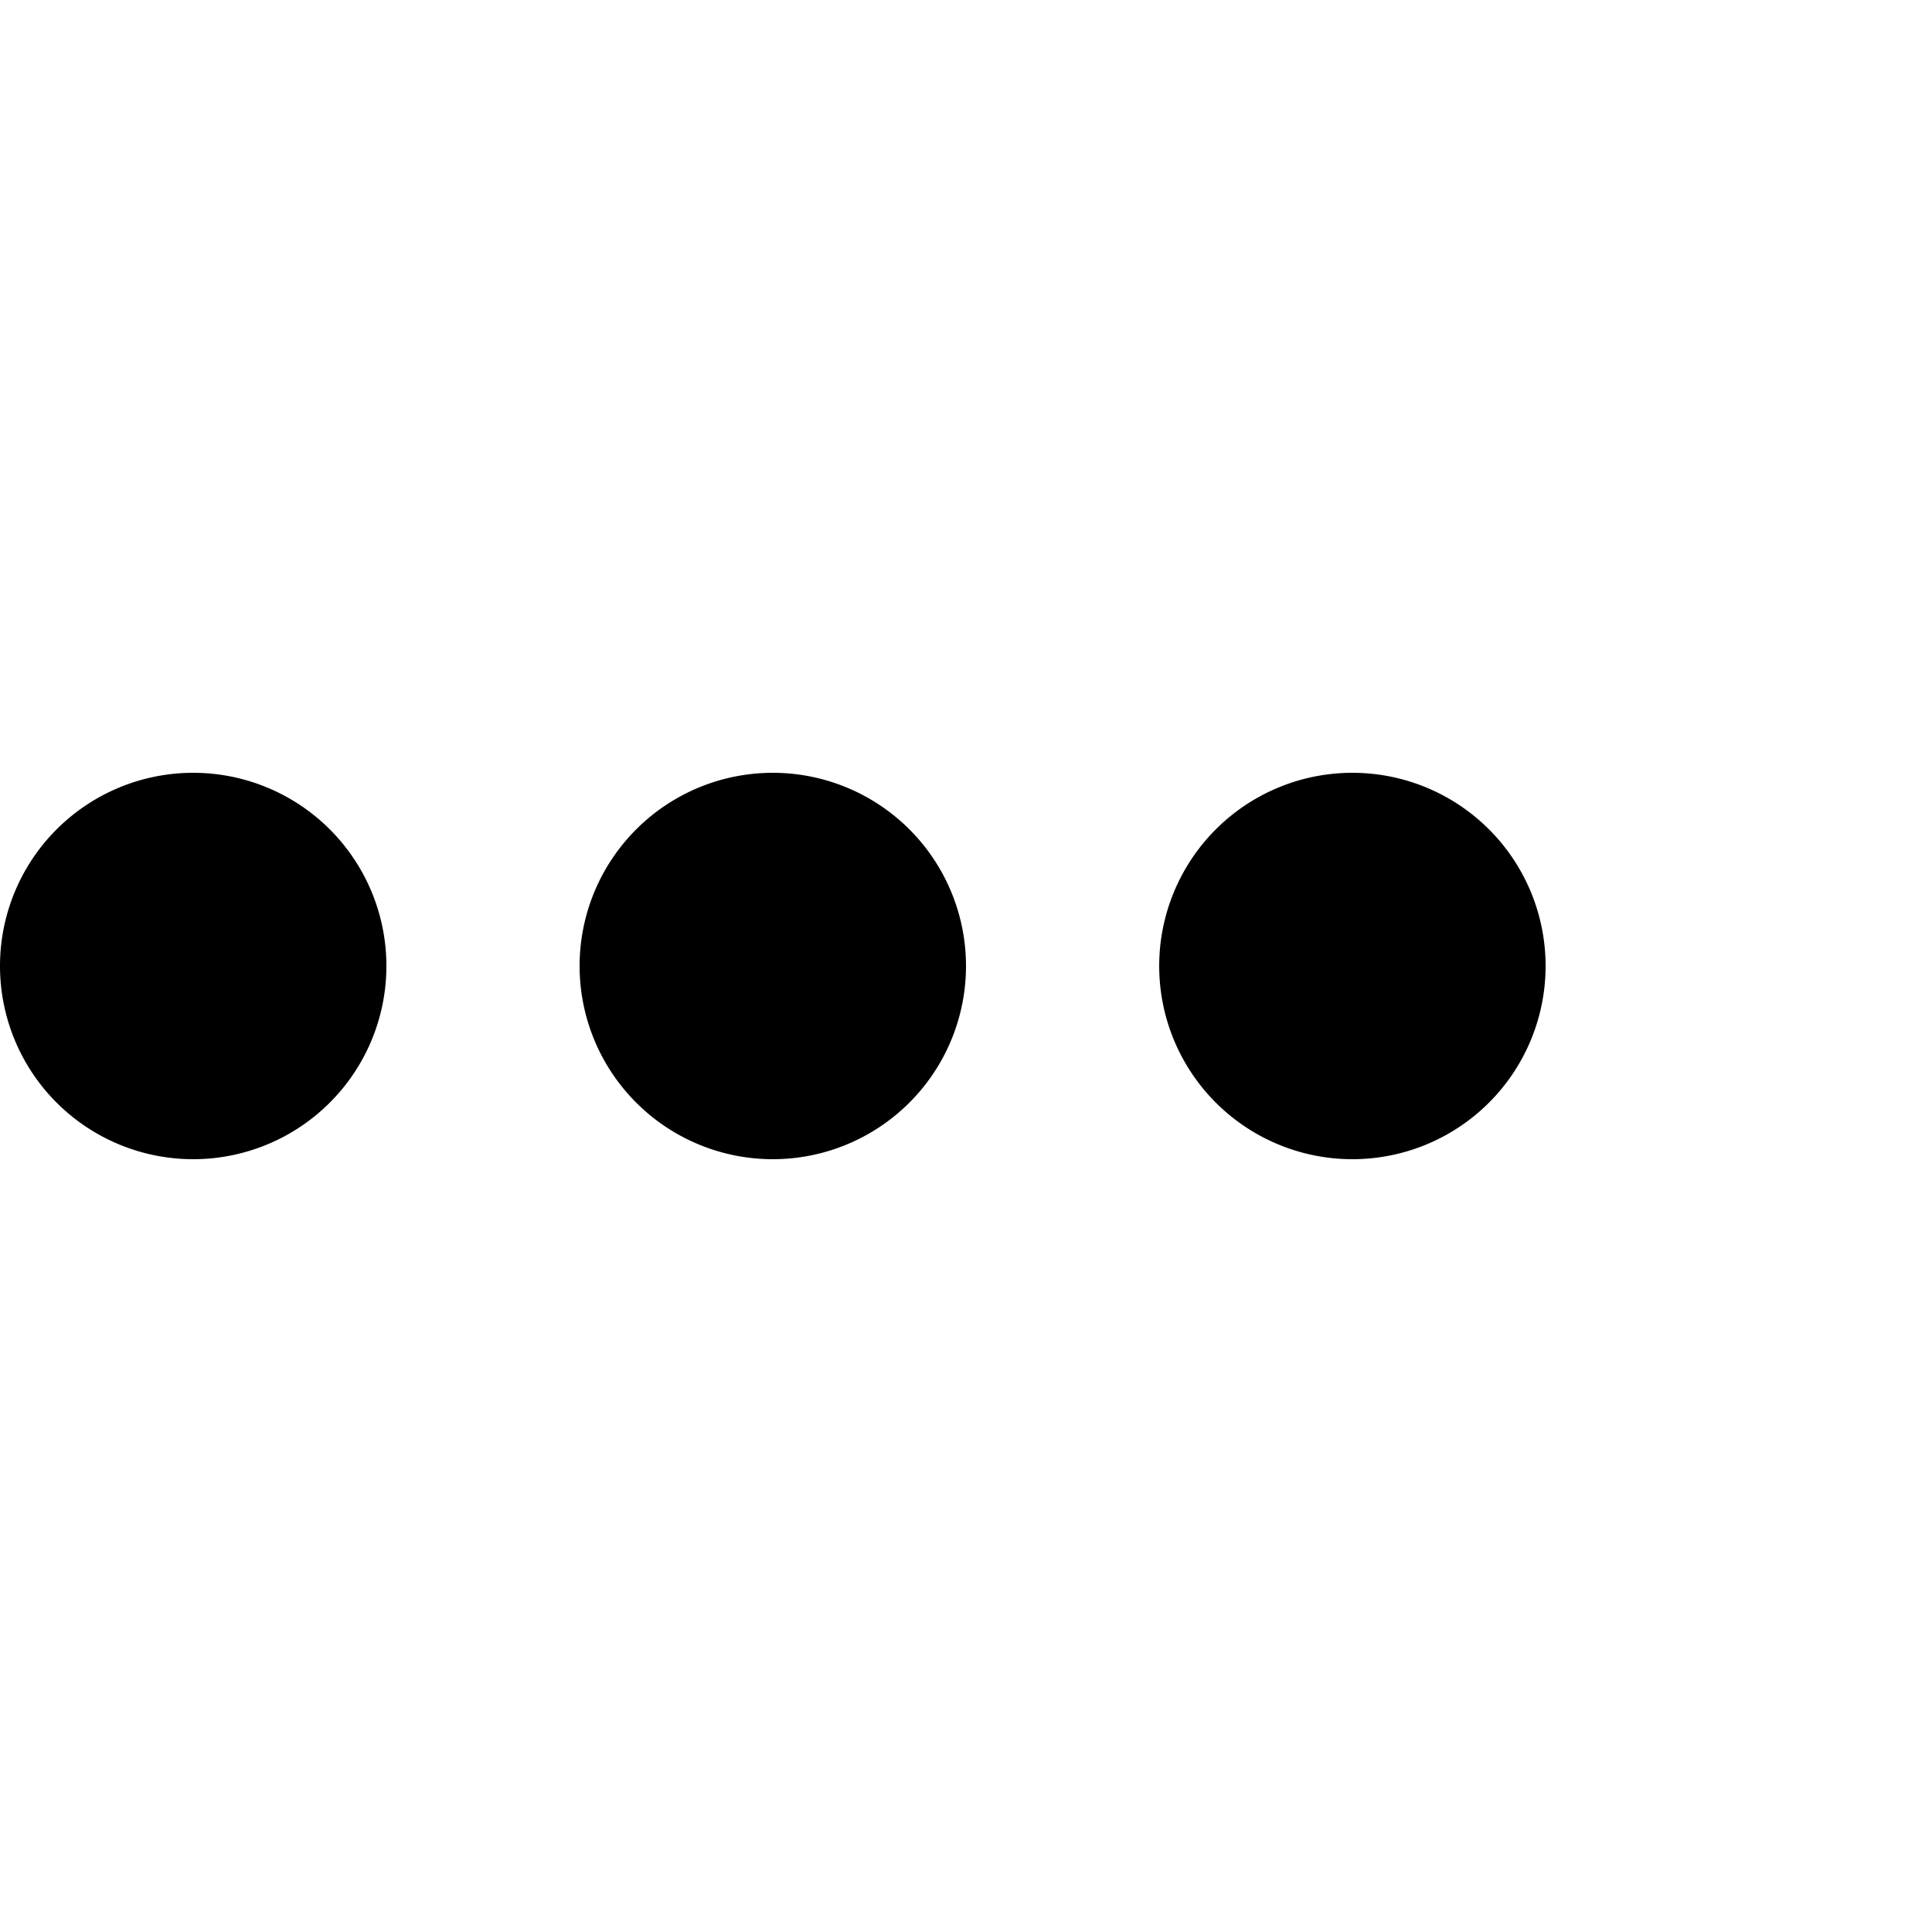 
<svg xmlns="http://www.w3.org/2000/svg" width="20" height="20" viewBox="0 0 20 20" fill="none">
  <!-- Data Stream Path -->
  <path d="M2 10h16M2 8h16M2 12h16M4 10a2 2 0 1 1-4 0 2 2 0 1 1 4 0zM10 10a2 2 0 1 1-4 0 2 2 0 1 1 4 0zM16 10a2 2 0 1 1-4 0 2 2 0 1 1 4 0z" fill="currentColor"/>
</svg>